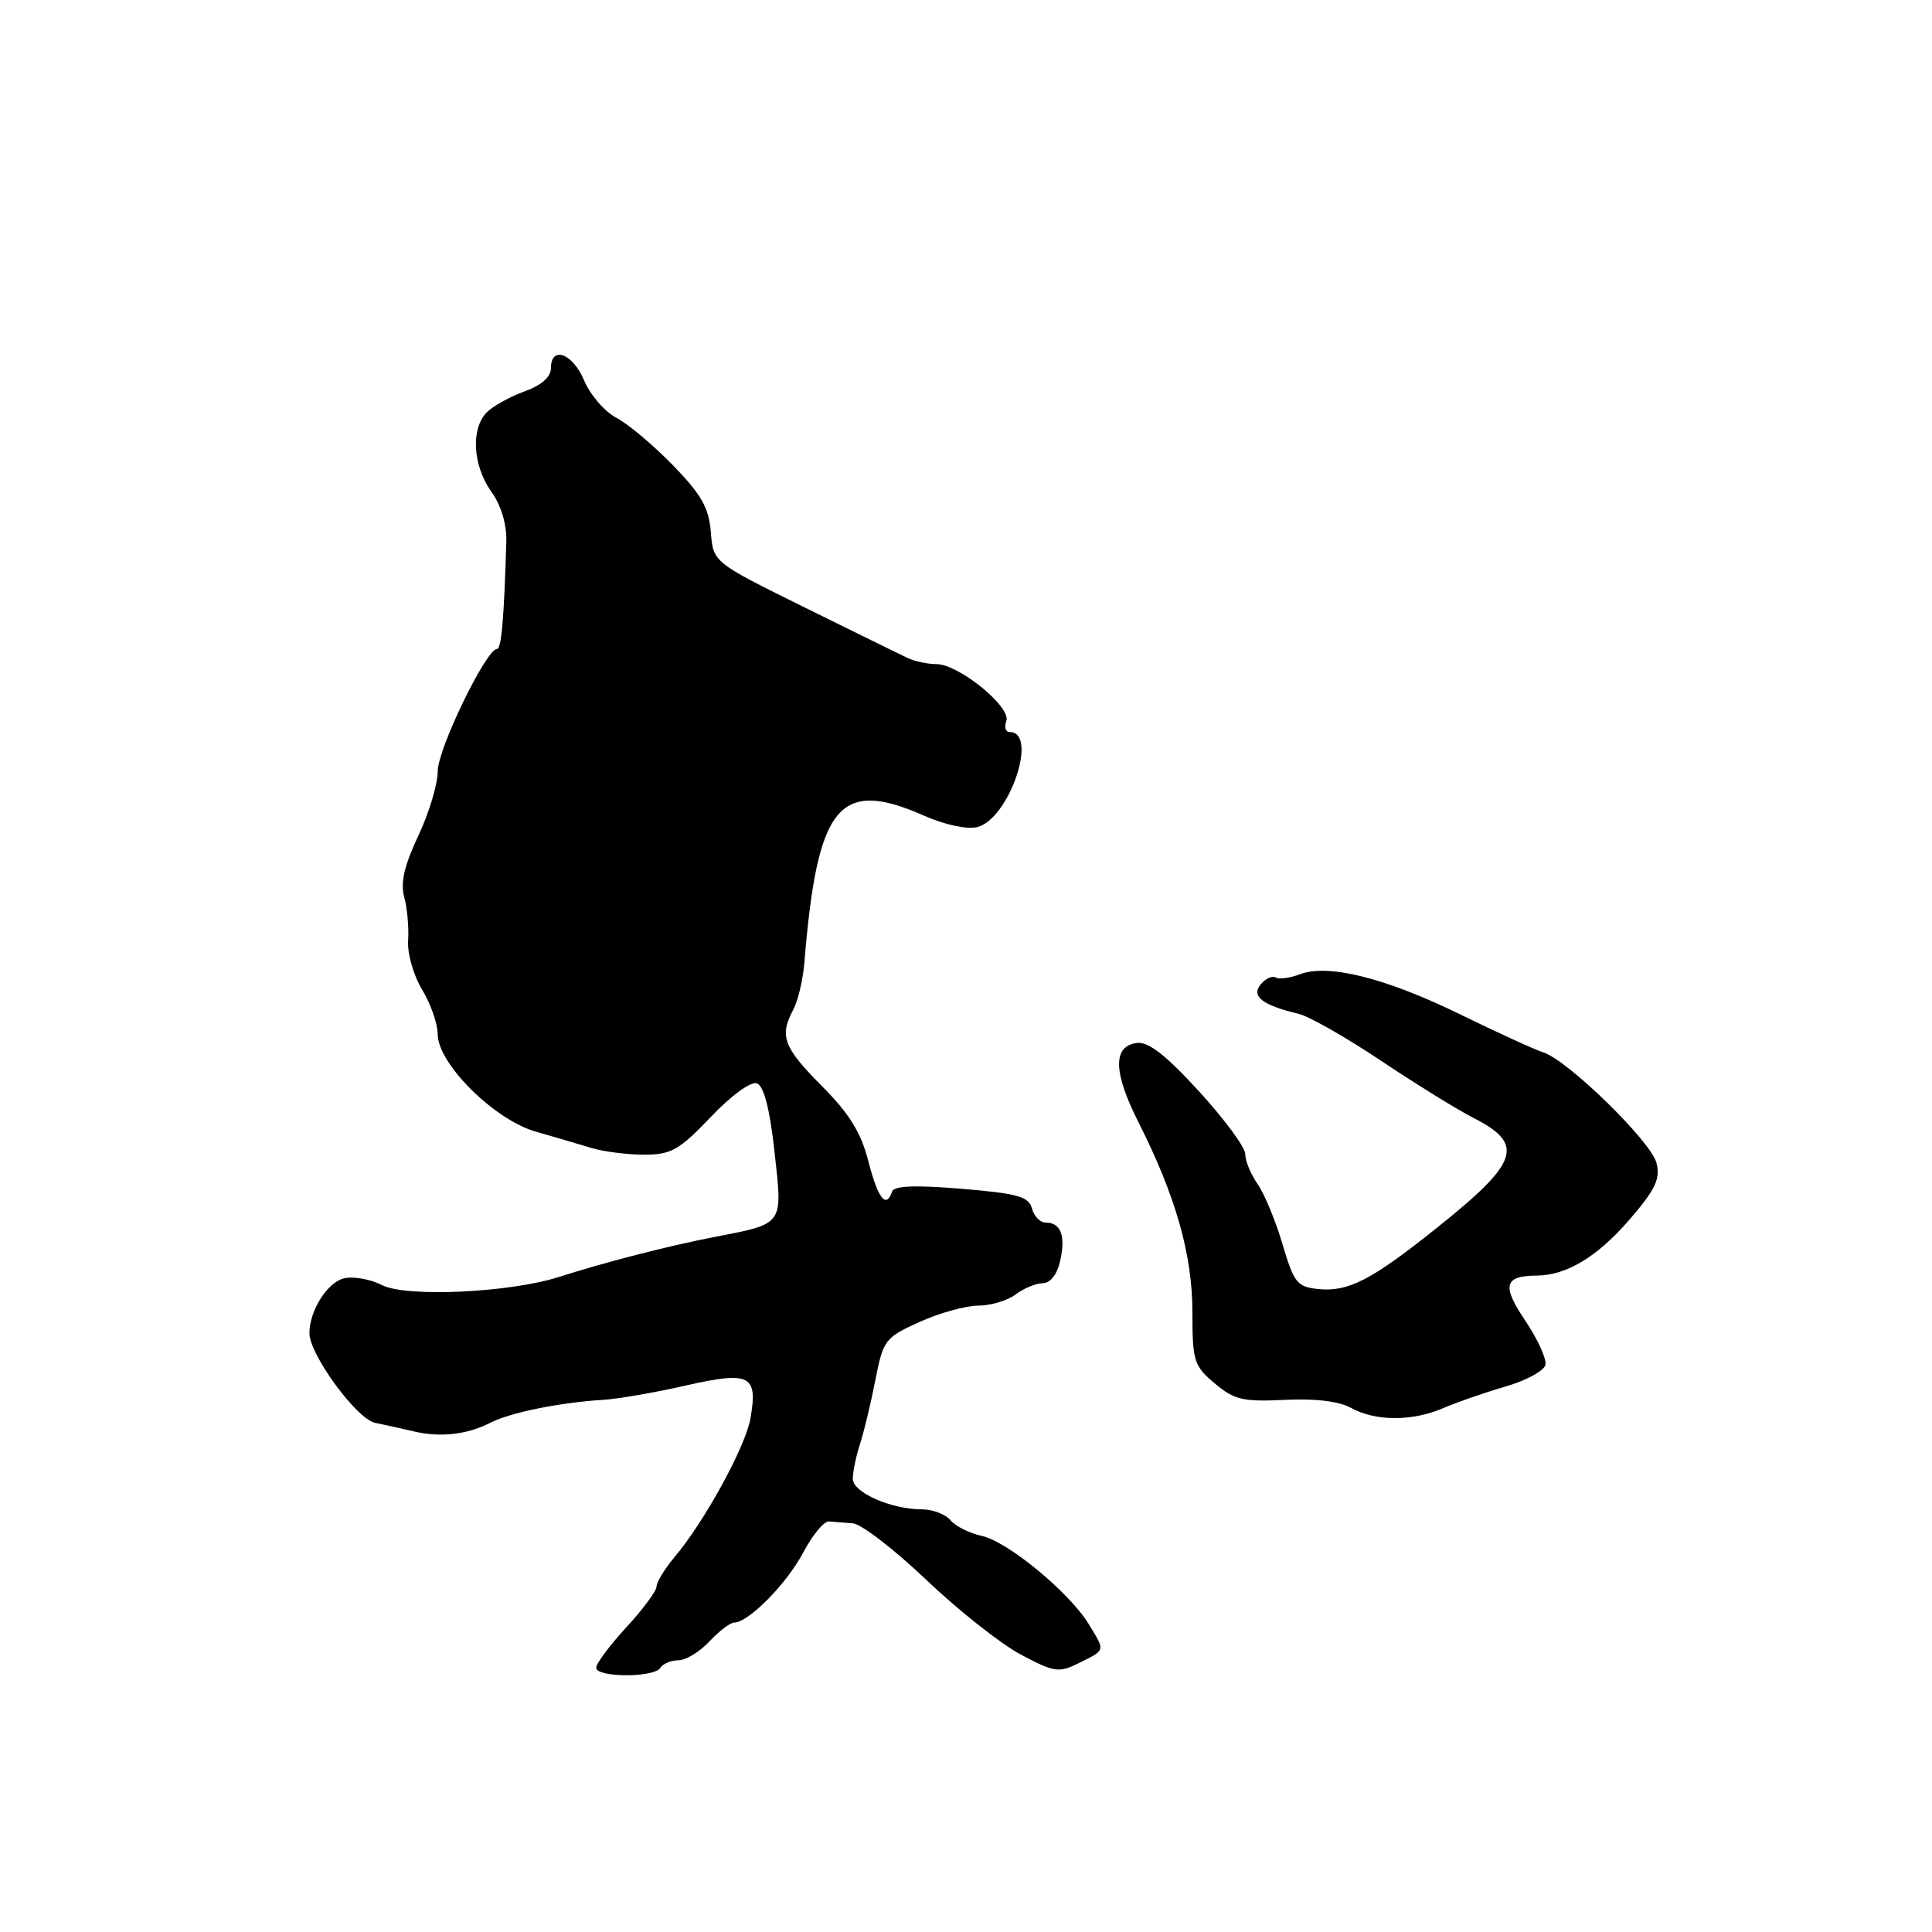 <?xml version="1.0" encoding="UTF-8" standalone="no"?>
<!DOCTYPE svg PUBLIC "-//W3C//DTD SVG 1.1//EN" "http://www.w3.org/Graphics/SVG/1.1/DTD/svg11.dtd" >
<svg xmlns="http://www.w3.org/2000/svg" xmlns:xlink="http://www.w3.org/1999/xlink" version="1.1" viewBox="0 0 256 256">
 <g >
 <path fill="currentColor"
d=" M 87.50 221.00 C 87.84 220.45 88.91 220.00 89.88 220.00 C 90.86 220.00 92.71 218.88 94.00 217.50 C 95.29 216.12 96.77 215.00 97.28 215.00 C 99.17 215.00 104.24 209.86 106.42 205.74 C 107.65 203.41 109.19 201.54 109.83 201.60 C 110.47 201.66 111.90 201.77 113.01 201.85 C 114.12 201.93 118.50 205.31 122.76 209.36 C 127.02 213.41 132.66 217.87 135.30 219.26 C 139.76 221.62 140.31 221.69 143.05 220.32 C 146.52 218.59 146.47 218.82 144.25 215.18 C 141.69 211.00 133.55 204.28 130.11 203.52 C 128.48 203.17 126.60 202.23 125.95 201.44 C 125.29 200.65 123.60 200.00 122.20 200.00 C 118.08 200.00 113.00 197.76 113.00 195.95 C 113.00 195.04 113.42 192.99 113.94 191.40 C 114.46 189.80 115.38 185.99 115.98 182.91 C 117.03 177.54 117.26 177.24 121.86 175.16 C 124.49 173.97 127.98 173.00 129.63 173.00 C 131.27 173.00 133.49 172.34 134.56 171.53 C 135.63 170.72 137.25 170.05 138.17 170.03 C 139.20 170.01 140.09 168.86 140.49 167.02 C 141.22 163.72 140.56 162.00 138.56 162.00 C 137.83 162.00 137.01 161.16 136.74 160.13 C 136.33 158.55 134.85 158.14 127.41 157.52 C 121.24 157.01 118.46 157.12 118.20 157.89 C 117.43 160.22 116.33 158.82 115.07 153.89 C 114.09 150.06 112.54 147.56 108.88 143.88 C 103.80 138.77 103.25 137.28 105.12 133.77 C 105.74 132.62 106.39 129.84 106.58 127.59 C 108.29 106.64 111.17 103.09 122.46 108.09 C 125.21 109.30 128.15 109.93 129.50 109.59 C 133.71 108.53 137.64 97.00 133.79 97.00 C 133.24 97.00 133.04 96.35 133.34 95.55 C 134.05 93.71 127.04 88.00 124.09 88.00 C 122.93 88.00 121.19 87.63 120.24 87.18 C 119.28 86.72 113.10 83.69 106.50 80.43 C 94.50 74.50 94.50 74.50 94.19 70.50 C 93.94 67.30 92.93 65.53 89.19 61.67 C 86.61 59.02 83.23 56.17 81.67 55.36 C 80.12 54.54 78.20 52.32 77.41 50.43 C 75.90 46.81 73.00 45.74 73.00 48.80 C 73.00 49.95 71.74 51.06 69.51 51.86 C 67.59 52.55 65.34 53.80 64.51 54.63 C 62.36 56.78 62.64 61.69 65.10 65.14 C 66.41 66.98 67.16 69.49 67.09 71.80 C 66.78 82.15 66.44 86.00 65.84 86.00 C 64.42 86.00 58.00 99.25 58.00 102.19 C 58.00 103.90 56.84 107.76 55.42 110.76 C 53.57 114.68 53.04 116.96 53.56 118.86 C 53.96 120.31 54.19 122.90 54.08 124.62 C 53.96 126.34 54.79 129.25 55.93 131.12 C 57.06 132.98 57.99 135.64 58.00 137.04 C 58.00 140.94 65.50 148.38 71.00 149.95 C 73.47 150.66 76.80 151.63 78.40 152.12 C 79.99 152.60 83.13 153.00 85.36 153.00 C 88.92 153.00 89.99 152.40 94.17 148.02 C 96.94 145.11 99.50 143.25 100.31 143.56 C 101.22 143.91 102.01 146.98 102.63 152.63 C 103.71 162.47 103.97 162.10 94.50 163.94 C 88.39 165.13 80.31 167.21 74.00 169.22 C 67.52 171.29 53.83 171.92 50.64 170.29 C 49.07 169.49 46.79 169.09 45.56 169.39 C 43.35 169.95 41.00 173.69 41.00 176.66 C 41.00 179.48 47.26 188.03 49.69 188.53 C 50.96 188.79 53.24 189.29 54.75 189.65 C 58.32 190.50 61.88 190.11 65.00 188.51 C 67.65 187.16 74.20 185.83 80.00 185.48 C 81.92 185.36 86.84 184.51 90.91 183.58 C 99.41 181.66 100.45 182.19 99.43 187.98 C 98.78 191.70 93.36 201.59 89.40 206.30 C 88.08 207.87 87.00 209.63 87.00 210.21 C 87.00 210.80 85.20 213.23 83.00 215.62 C 80.80 218.00 79.00 220.42 79.00 220.98 C 79.00 222.30 86.69 222.32 87.50 221.00 Z  M 191.22 186.59 C 193.02 185.81 196.75 184.52 199.50 183.72 C 202.25 182.92 204.63 181.62 204.78 180.83 C 204.94 180.05 203.73 177.41 202.09 174.97 C 198.97 170.33 199.30 169.05 203.64 169.02 C 207.58 168.99 211.66 166.53 215.91 161.61 C 219.35 157.63 220.02 156.22 219.50 154.11 C 218.80 151.28 207.75 140.48 204.50 139.45 C 203.40 139.10 198.45 136.84 193.50 134.42 C 183.58 129.57 175.99 127.67 172.23 129.10 C 170.91 129.60 169.47 129.79 169.03 129.52 C 168.59 129.25 167.70 129.66 167.05 130.44 C 165.75 132.01 167.26 133.19 172.05 134.33 C 173.45 134.66 178.35 137.45 182.94 140.52 C 187.53 143.59 193.04 147.00 195.19 148.10 C 202.12 151.63 201.33 153.97 190.26 162.80 C 181.72 169.62 178.66 171.19 174.74 170.81 C 171.87 170.53 171.47 170.02 169.94 164.86 C 169.02 161.76 167.54 158.18 166.64 156.89 C 165.74 155.61 165.00 153.82 165.00 152.92 C 165.00 152.02 162.24 148.28 158.86 144.59 C 154.43 139.75 152.14 137.98 150.61 138.20 C 147.42 138.65 147.51 142.09 150.88 148.76 C 155.80 158.51 158.00 166.27 158.00 173.88 C 158.00 180.34 158.20 180.99 160.96 183.31 C 163.54 185.48 164.71 185.76 170.22 185.49 C 174.24 185.29 177.43 185.67 179.01 186.55 C 182.25 188.34 187.10 188.36 191.22 186.59 Z "/>
</g>
</svg>